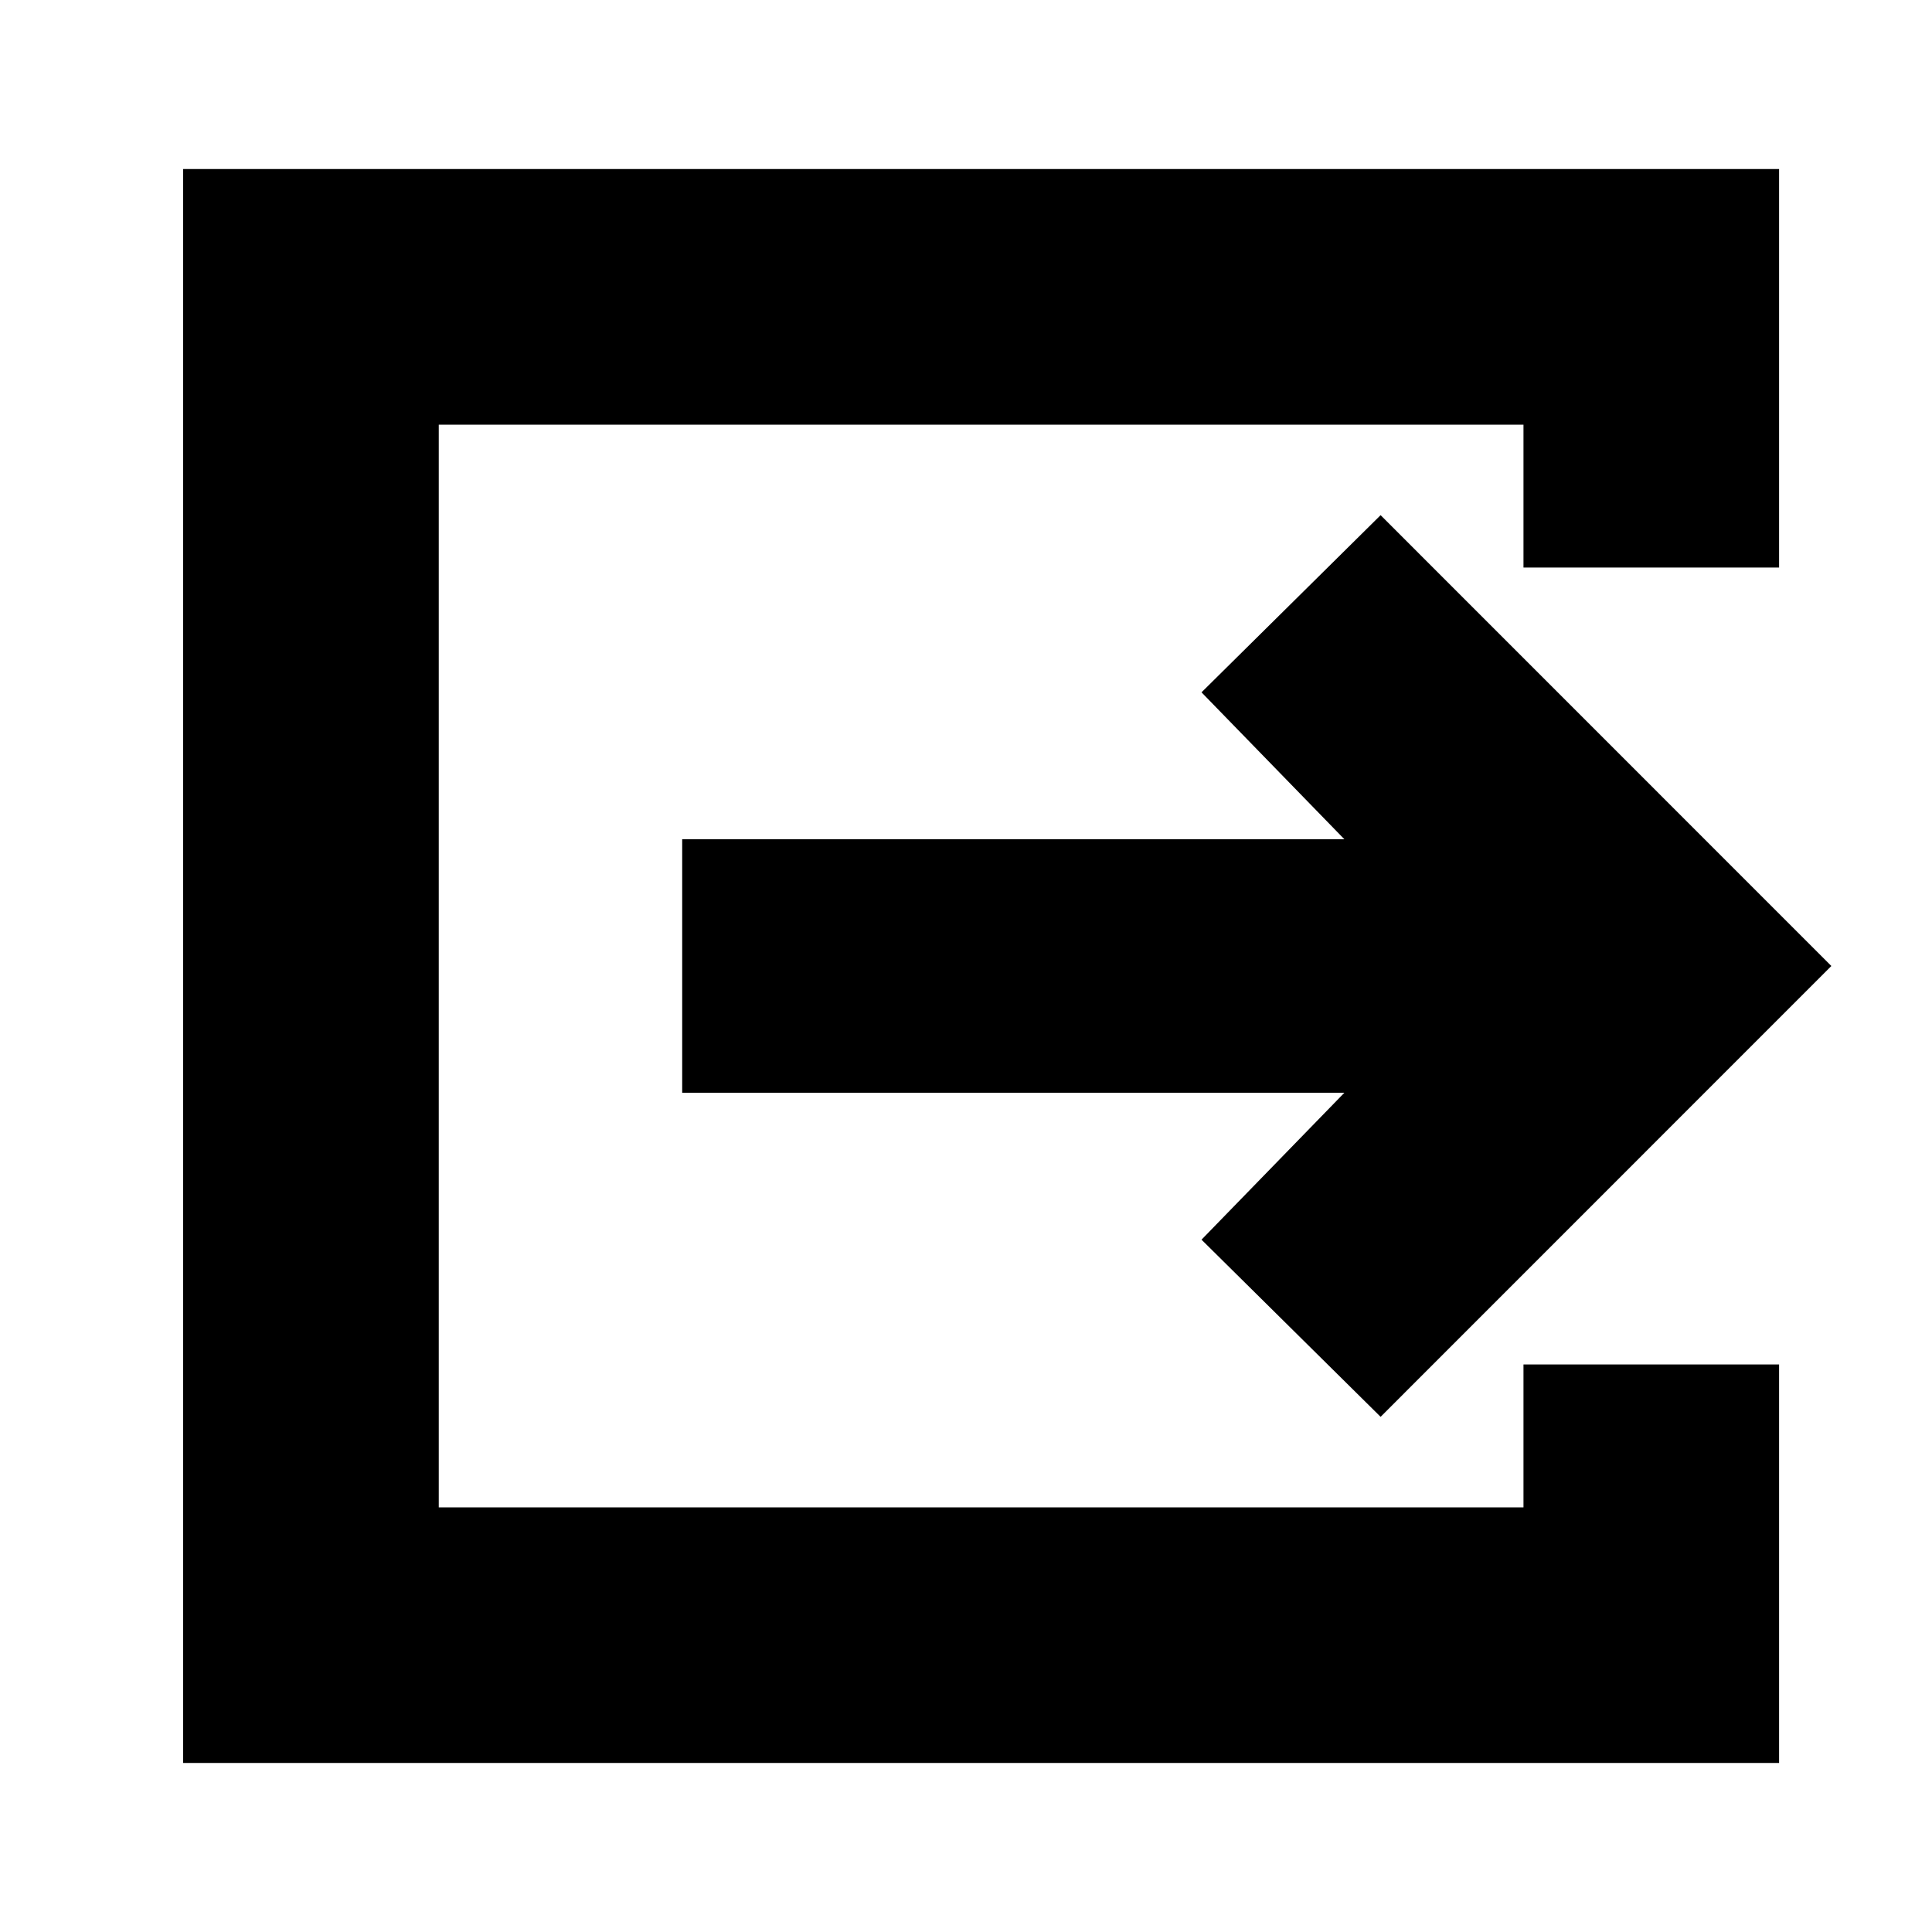 <svg xmlns="http://www.w3.org/2000/svg" height="20" width="20"><path d="M1.896 18.25V1.75H18.417V5.875H15.771V4.396H4.542V15.604H15.771V14.125H18.417V18.25ZM14.292 14.667 12.438 12.833 13.917 11.312H7.062V8.688H13.917L12.438 7.167L14.292 5.333L18.958 10Z"/></svg>